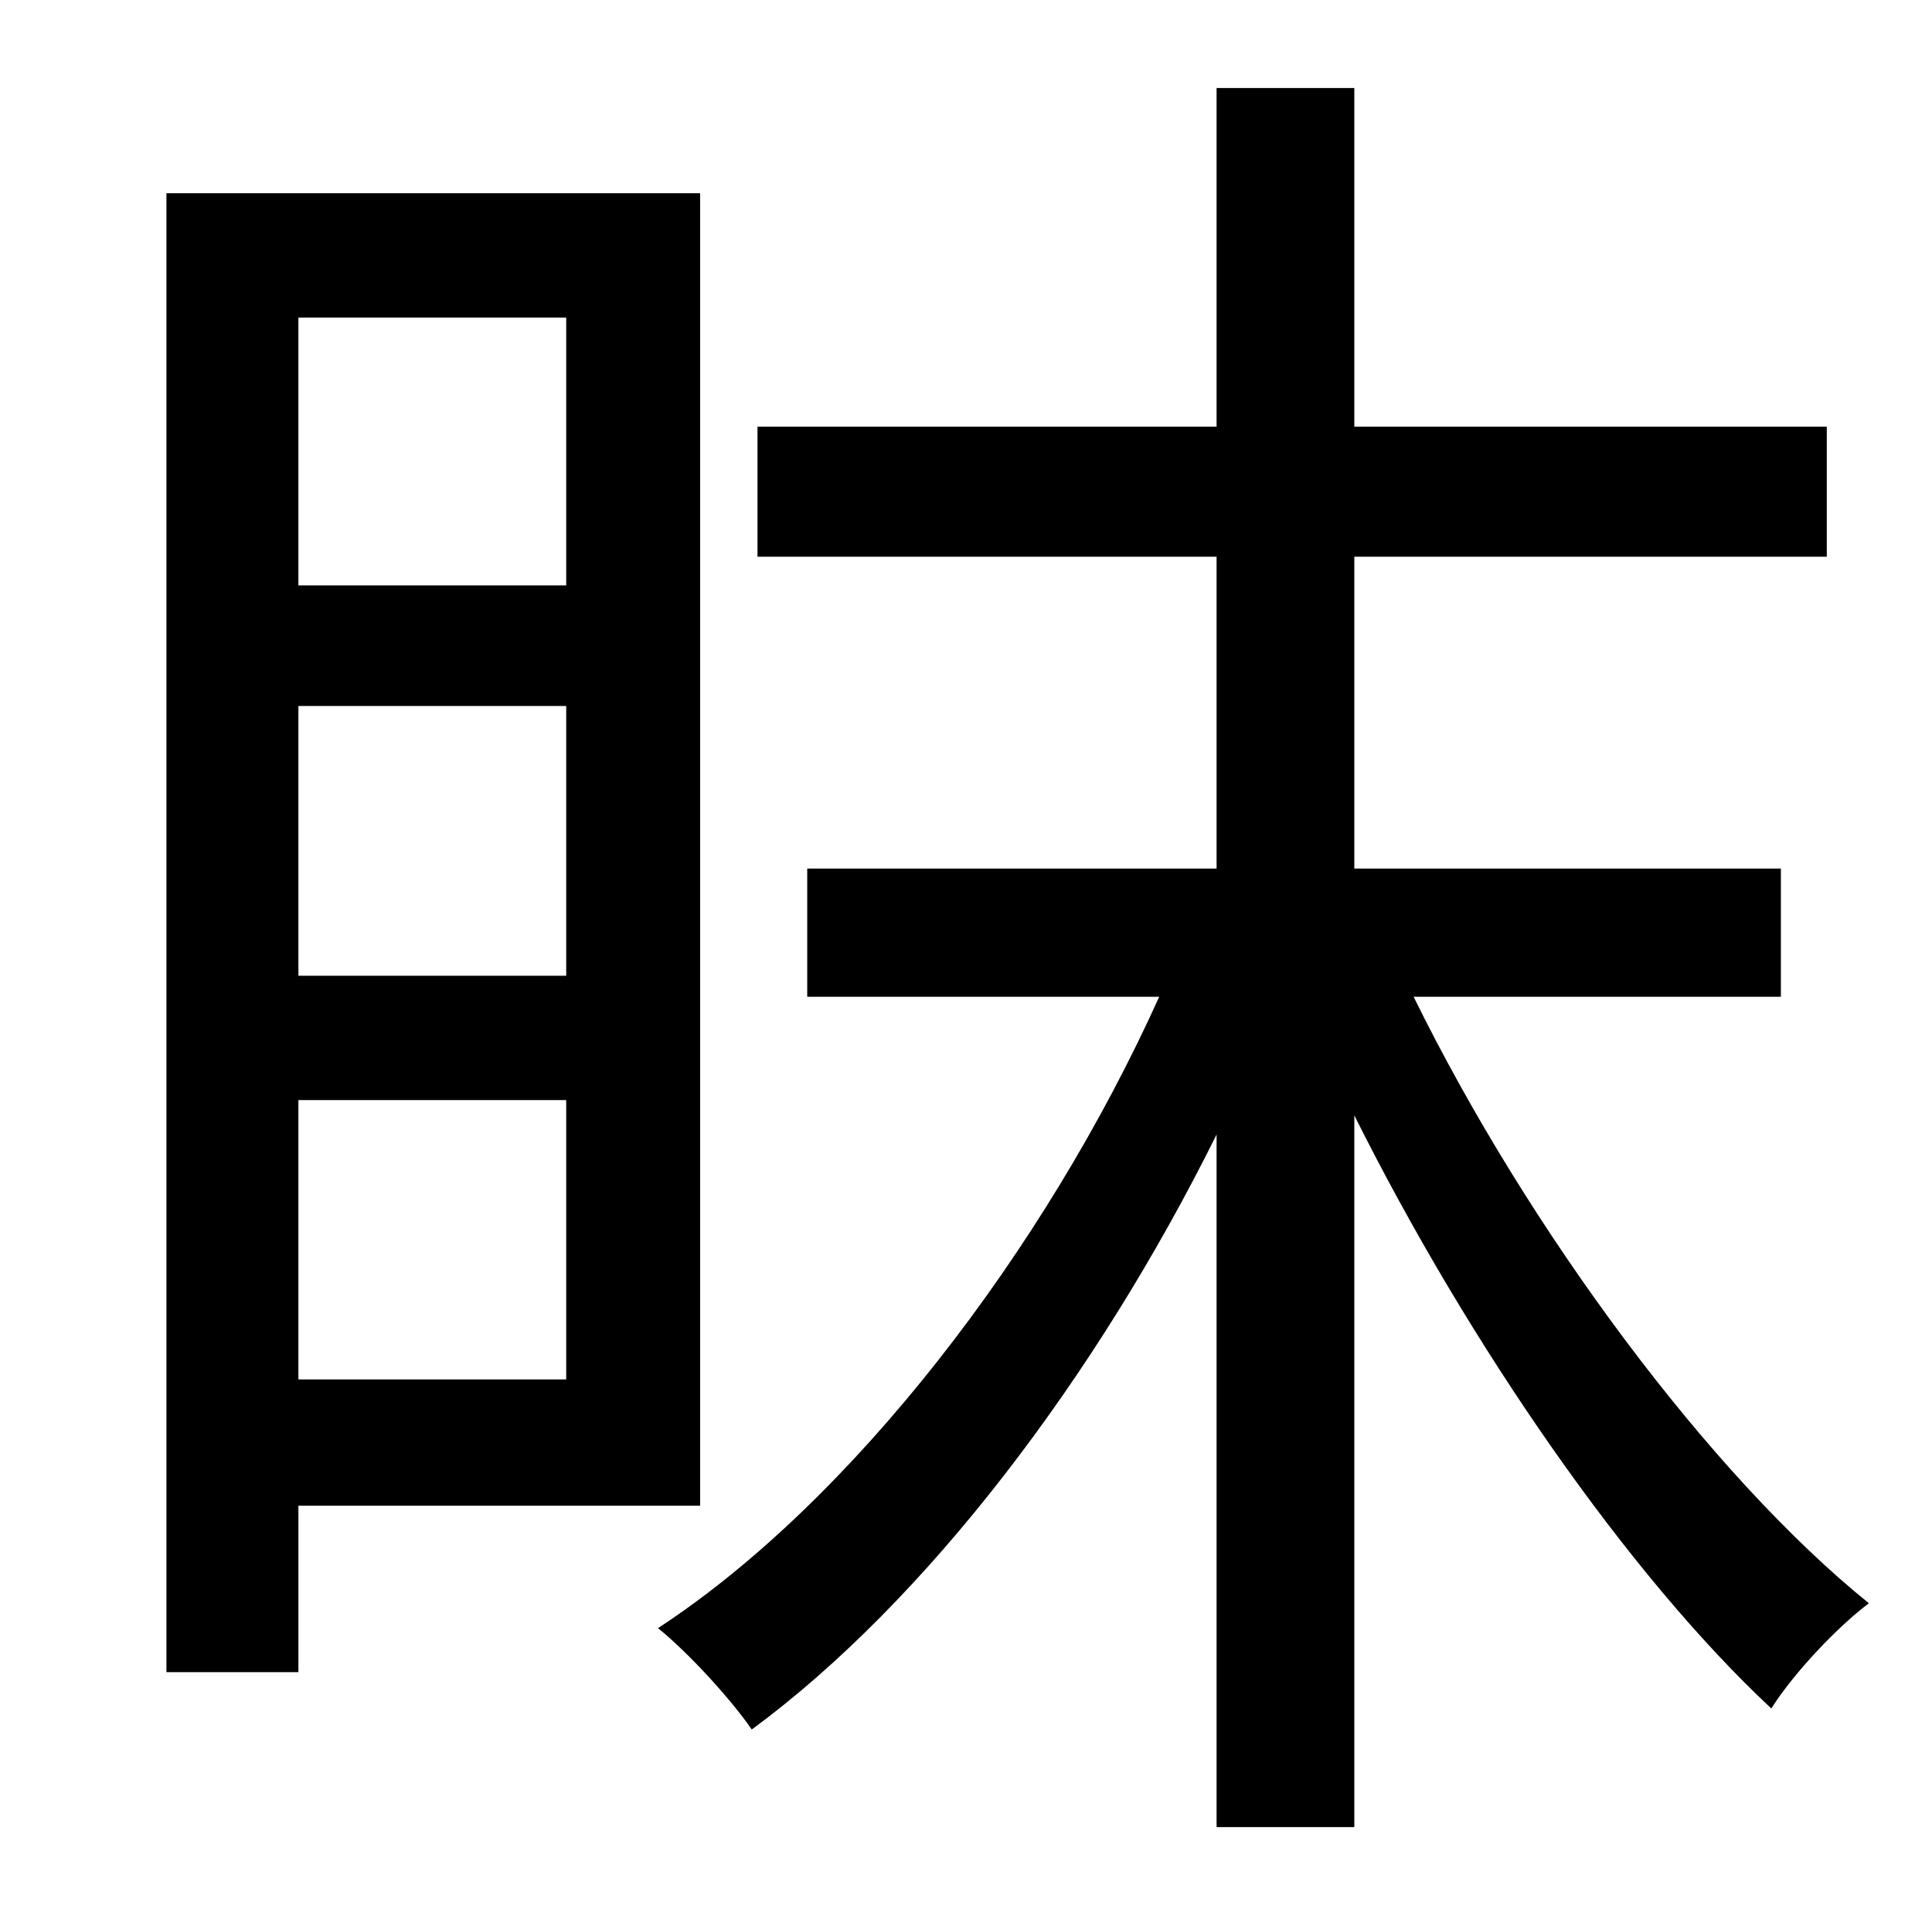 <?xml version="1.0" standalone="no"?>
<!DOCTYPE svg PUBLIC "-//W3C//DTD SVG 1.1//EN" "http://www.w3.org/Graphics/SVG/1.1/DTD/svg11.dtd" >
<svg xmlns="http://www.w3.org/2000/svg" xmlns:xlink="http://www.w3.org/1999/xlink" version="1.1" viewBox="-10 0 1010 1000">
   <path fill="currentColor"
d="M286 166h-140v140h140v-140zM146 369v141h140v-141h-140zM146 721h140v-146h-140v146zM356 787h-210v87h-69v-773h279v686zM921 521h-192c60 122 155 250 238 317c-16 12 -39 36 -51 55c-75 -70 -158 -190 -218 -310v372h-72v-362c-63 127 -152 244 -243 311
c-11 -16 -33 -40 -49 -53c101 -66 202 -197 262 -330h-184v-67h214v-163h-240v-68h240v-177h72v177h247v68h-247v163h223v67z" />
</svg>
